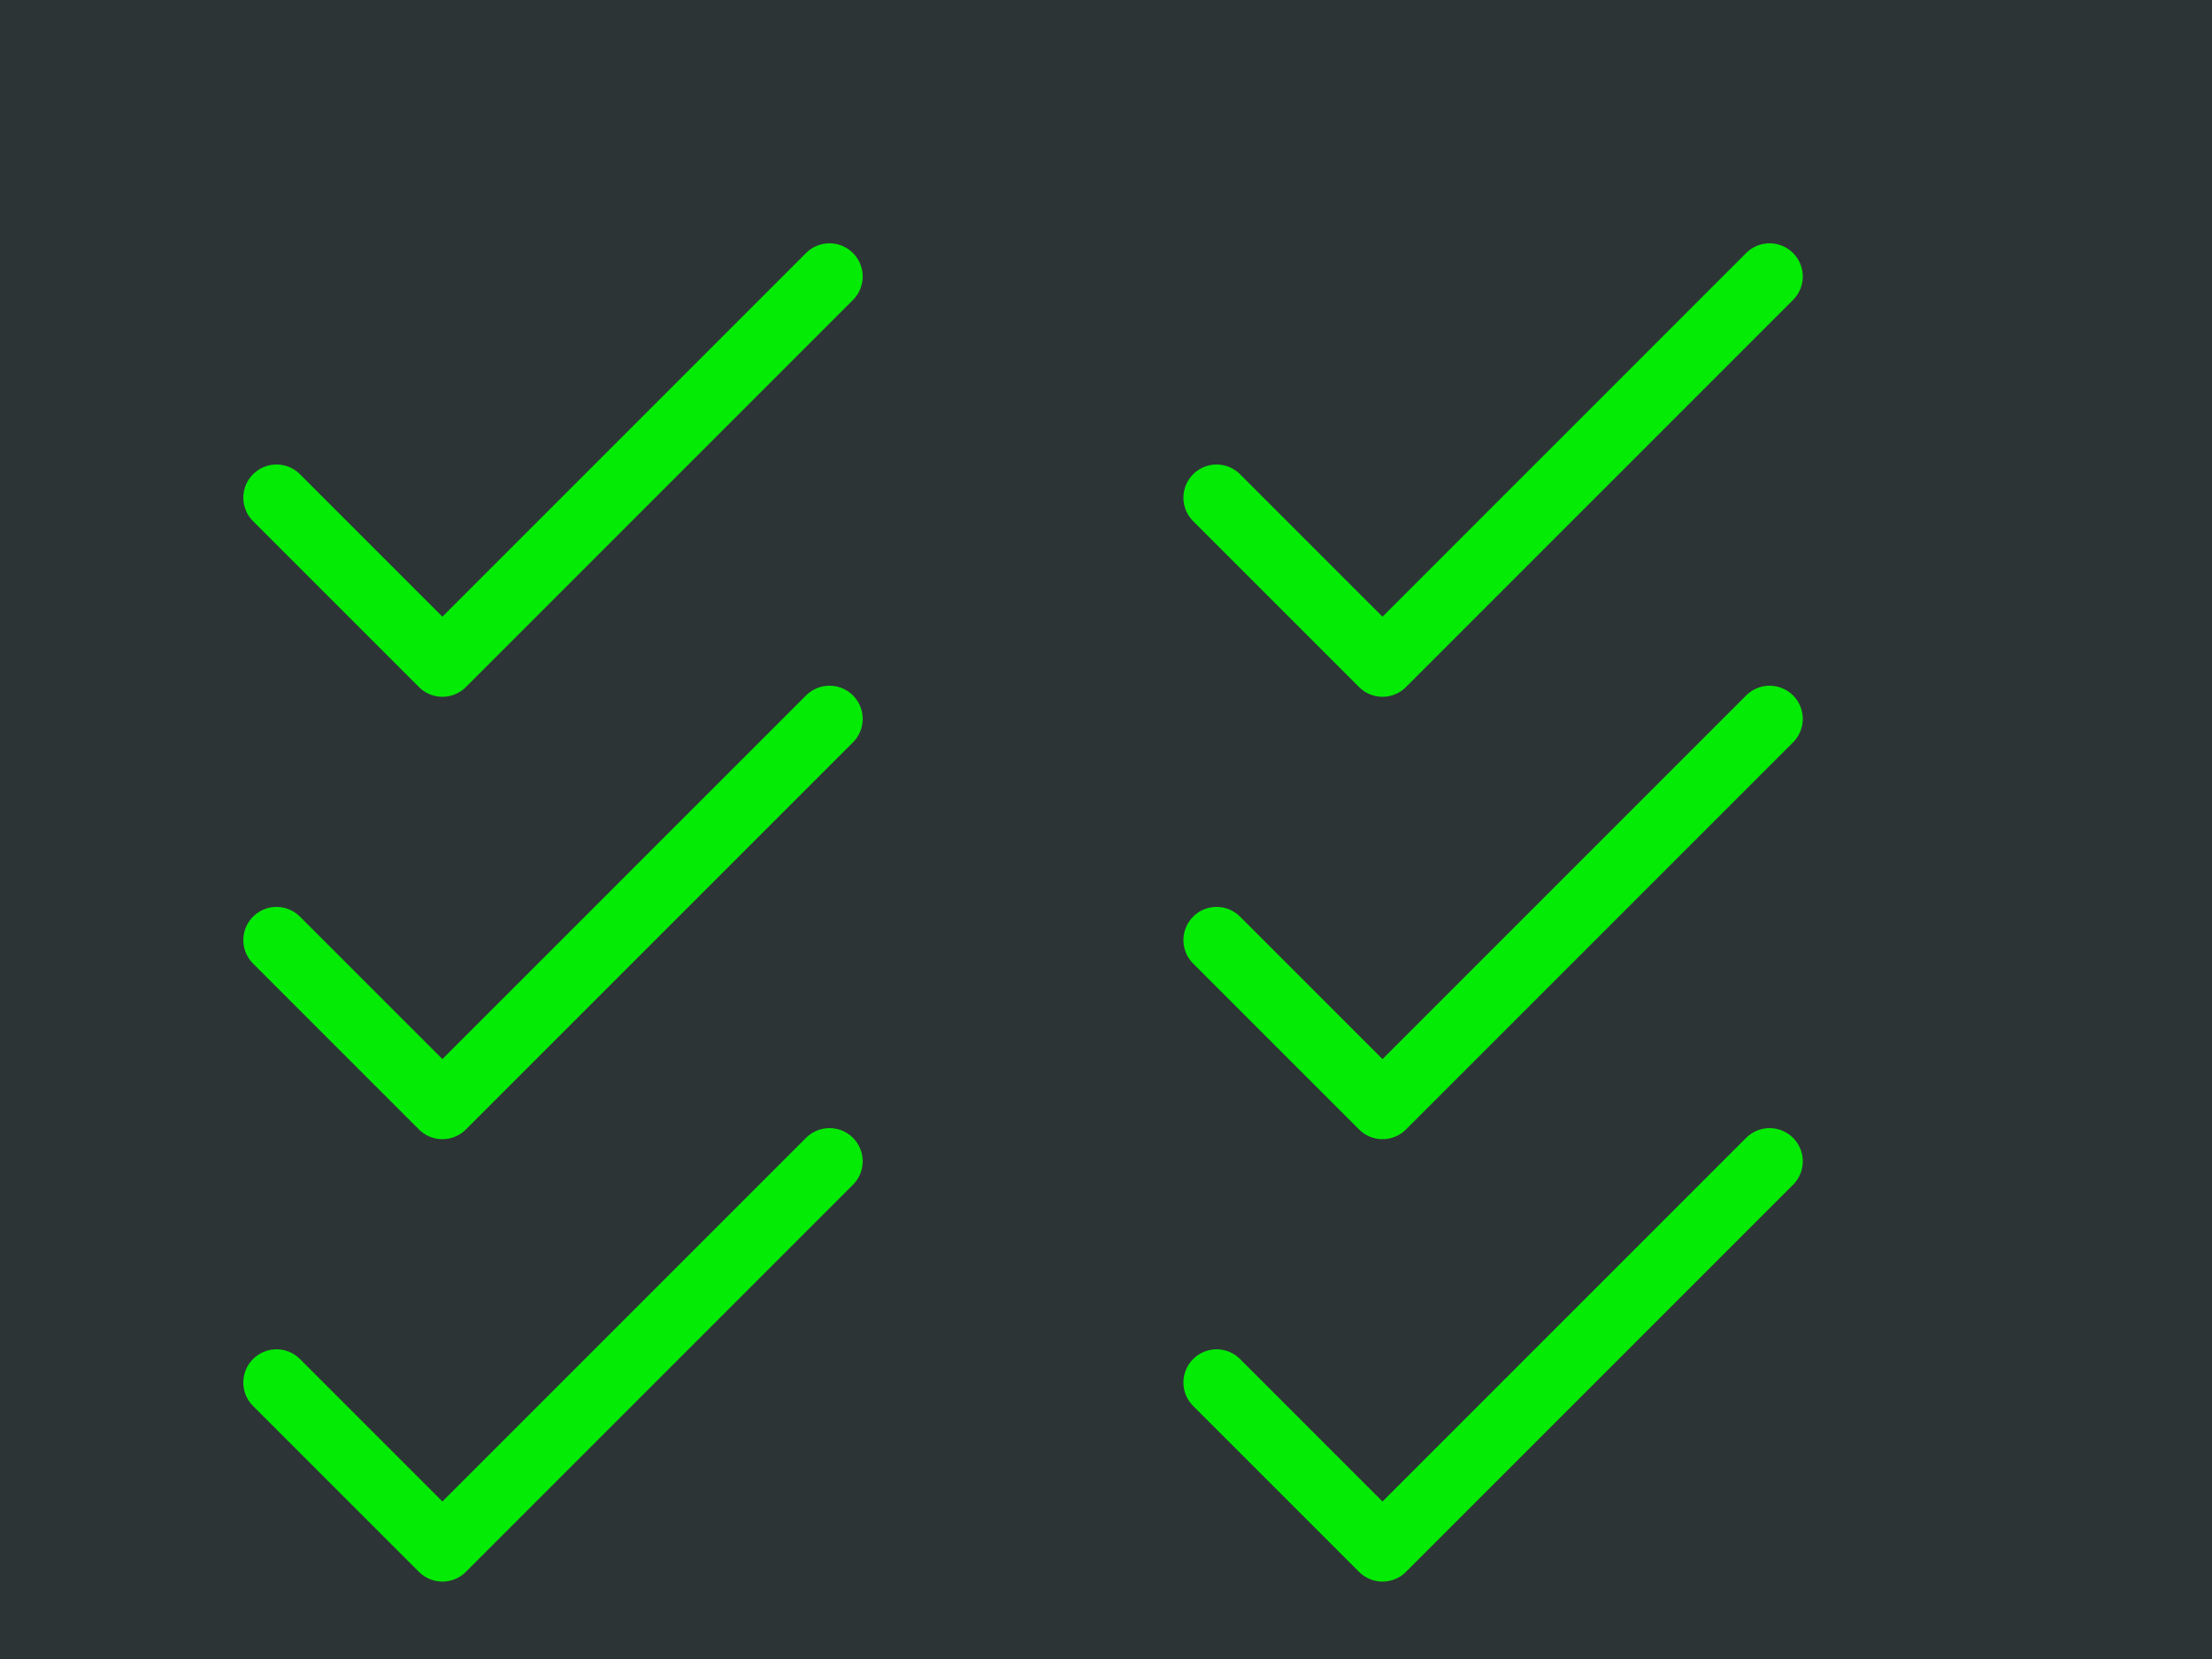<svg width="400" height="300" xmlns="http://www.w3.org/2000/svg">
  <rect width="400" height="300" fill="#2d3436"/>
  
  <!-- Checkmarks in a chalkboard style -->
  <g transform="translate(50, 50)" stroke="#00ff00" stroke-width="12" fill="none" stroke-linecap="round" stroke-linejoin="round">
    <path d="M 0 40 L 30 70 L 100 0" opacity="0.9"/>
    <path d="M 0 120 L 30 150 L 100 80" opacity="0.9"/>
    <path d="M 0 200 L 30 230 L 100 160" opacity="0.9"/>
  </g>
  
  <g transform="translate(220, 50)" stroke="#00ff00" stroke-width="12" fill="none" stroke-linecap="round" stroke-linejoin="round">
    <path d="M 0 40 L 30 70 L 100 0" opacity="0.9"/>
    <path d="M 0 120 L 30 150 L 100 80" opacity="0.9"/>
    <path d="M 0 200 L 30 230 L 100 160" opacity="0.9"/>
  </g>
  
  <!-- Chalk texture effect -->
  <rect width="400" height="300" fill="url(#noise)" opacity="0.1"/>
</svg>
